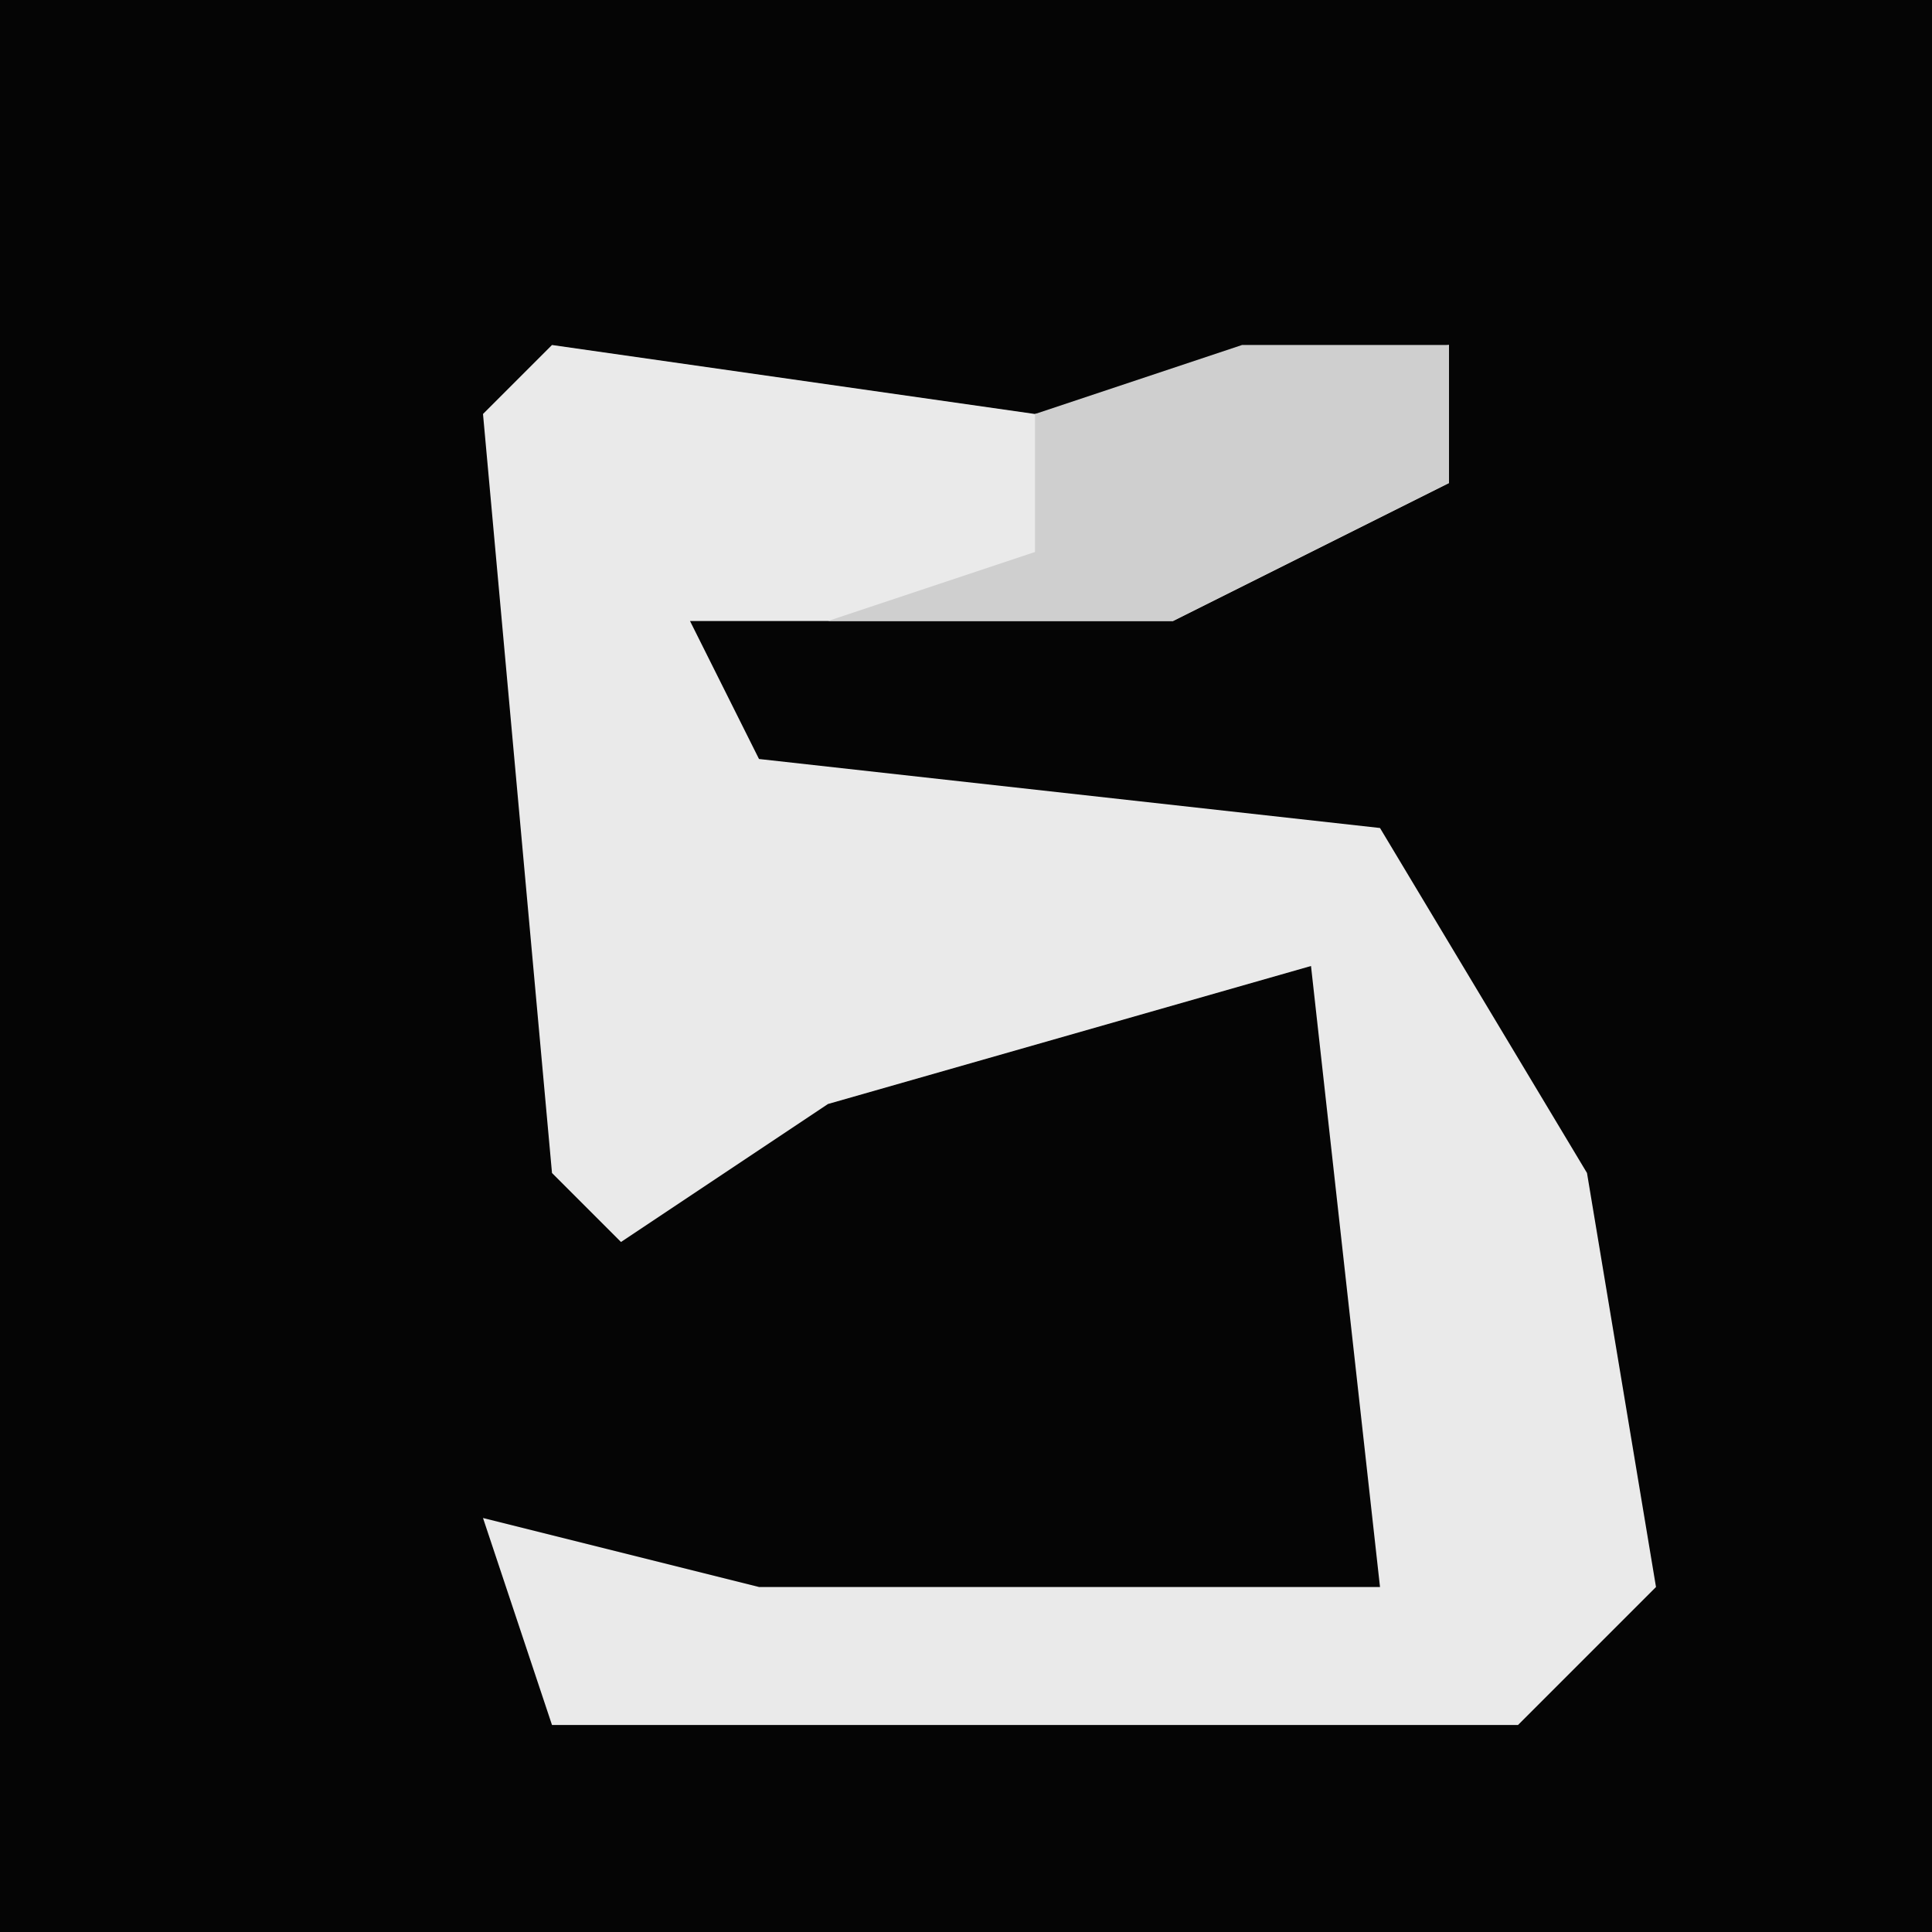 <?xml version="1.0" encoding="UTF-8"?>
<svg version="1.1" xmlns="http://www.w3.org/2000/svg" width="28" height="28">
<path d="M0,0 L28,0 L28,28 L0,28 Z " fill="#050505" transform="translate(0,0)"/>
<path d="M0,0 L7,1 L13,0 L13,2 L9,4 L2,4 L3,6 L12,7 L15,12 L16,18 L14,20 L0,20 L-1,17 L3,18 L12,18 L11,9 L4,11 L1,13 L0,12 L-1,1 Z " fill="#EAEAEA" transform="translate(8,5)"/>
<path d="M0,0 L3,0 L3,2 L-1,4 L-6,4 L-3,3 L-3,1 Z " fill="#CFCFCF" transform="translate(18,5)"/>
</svg>
